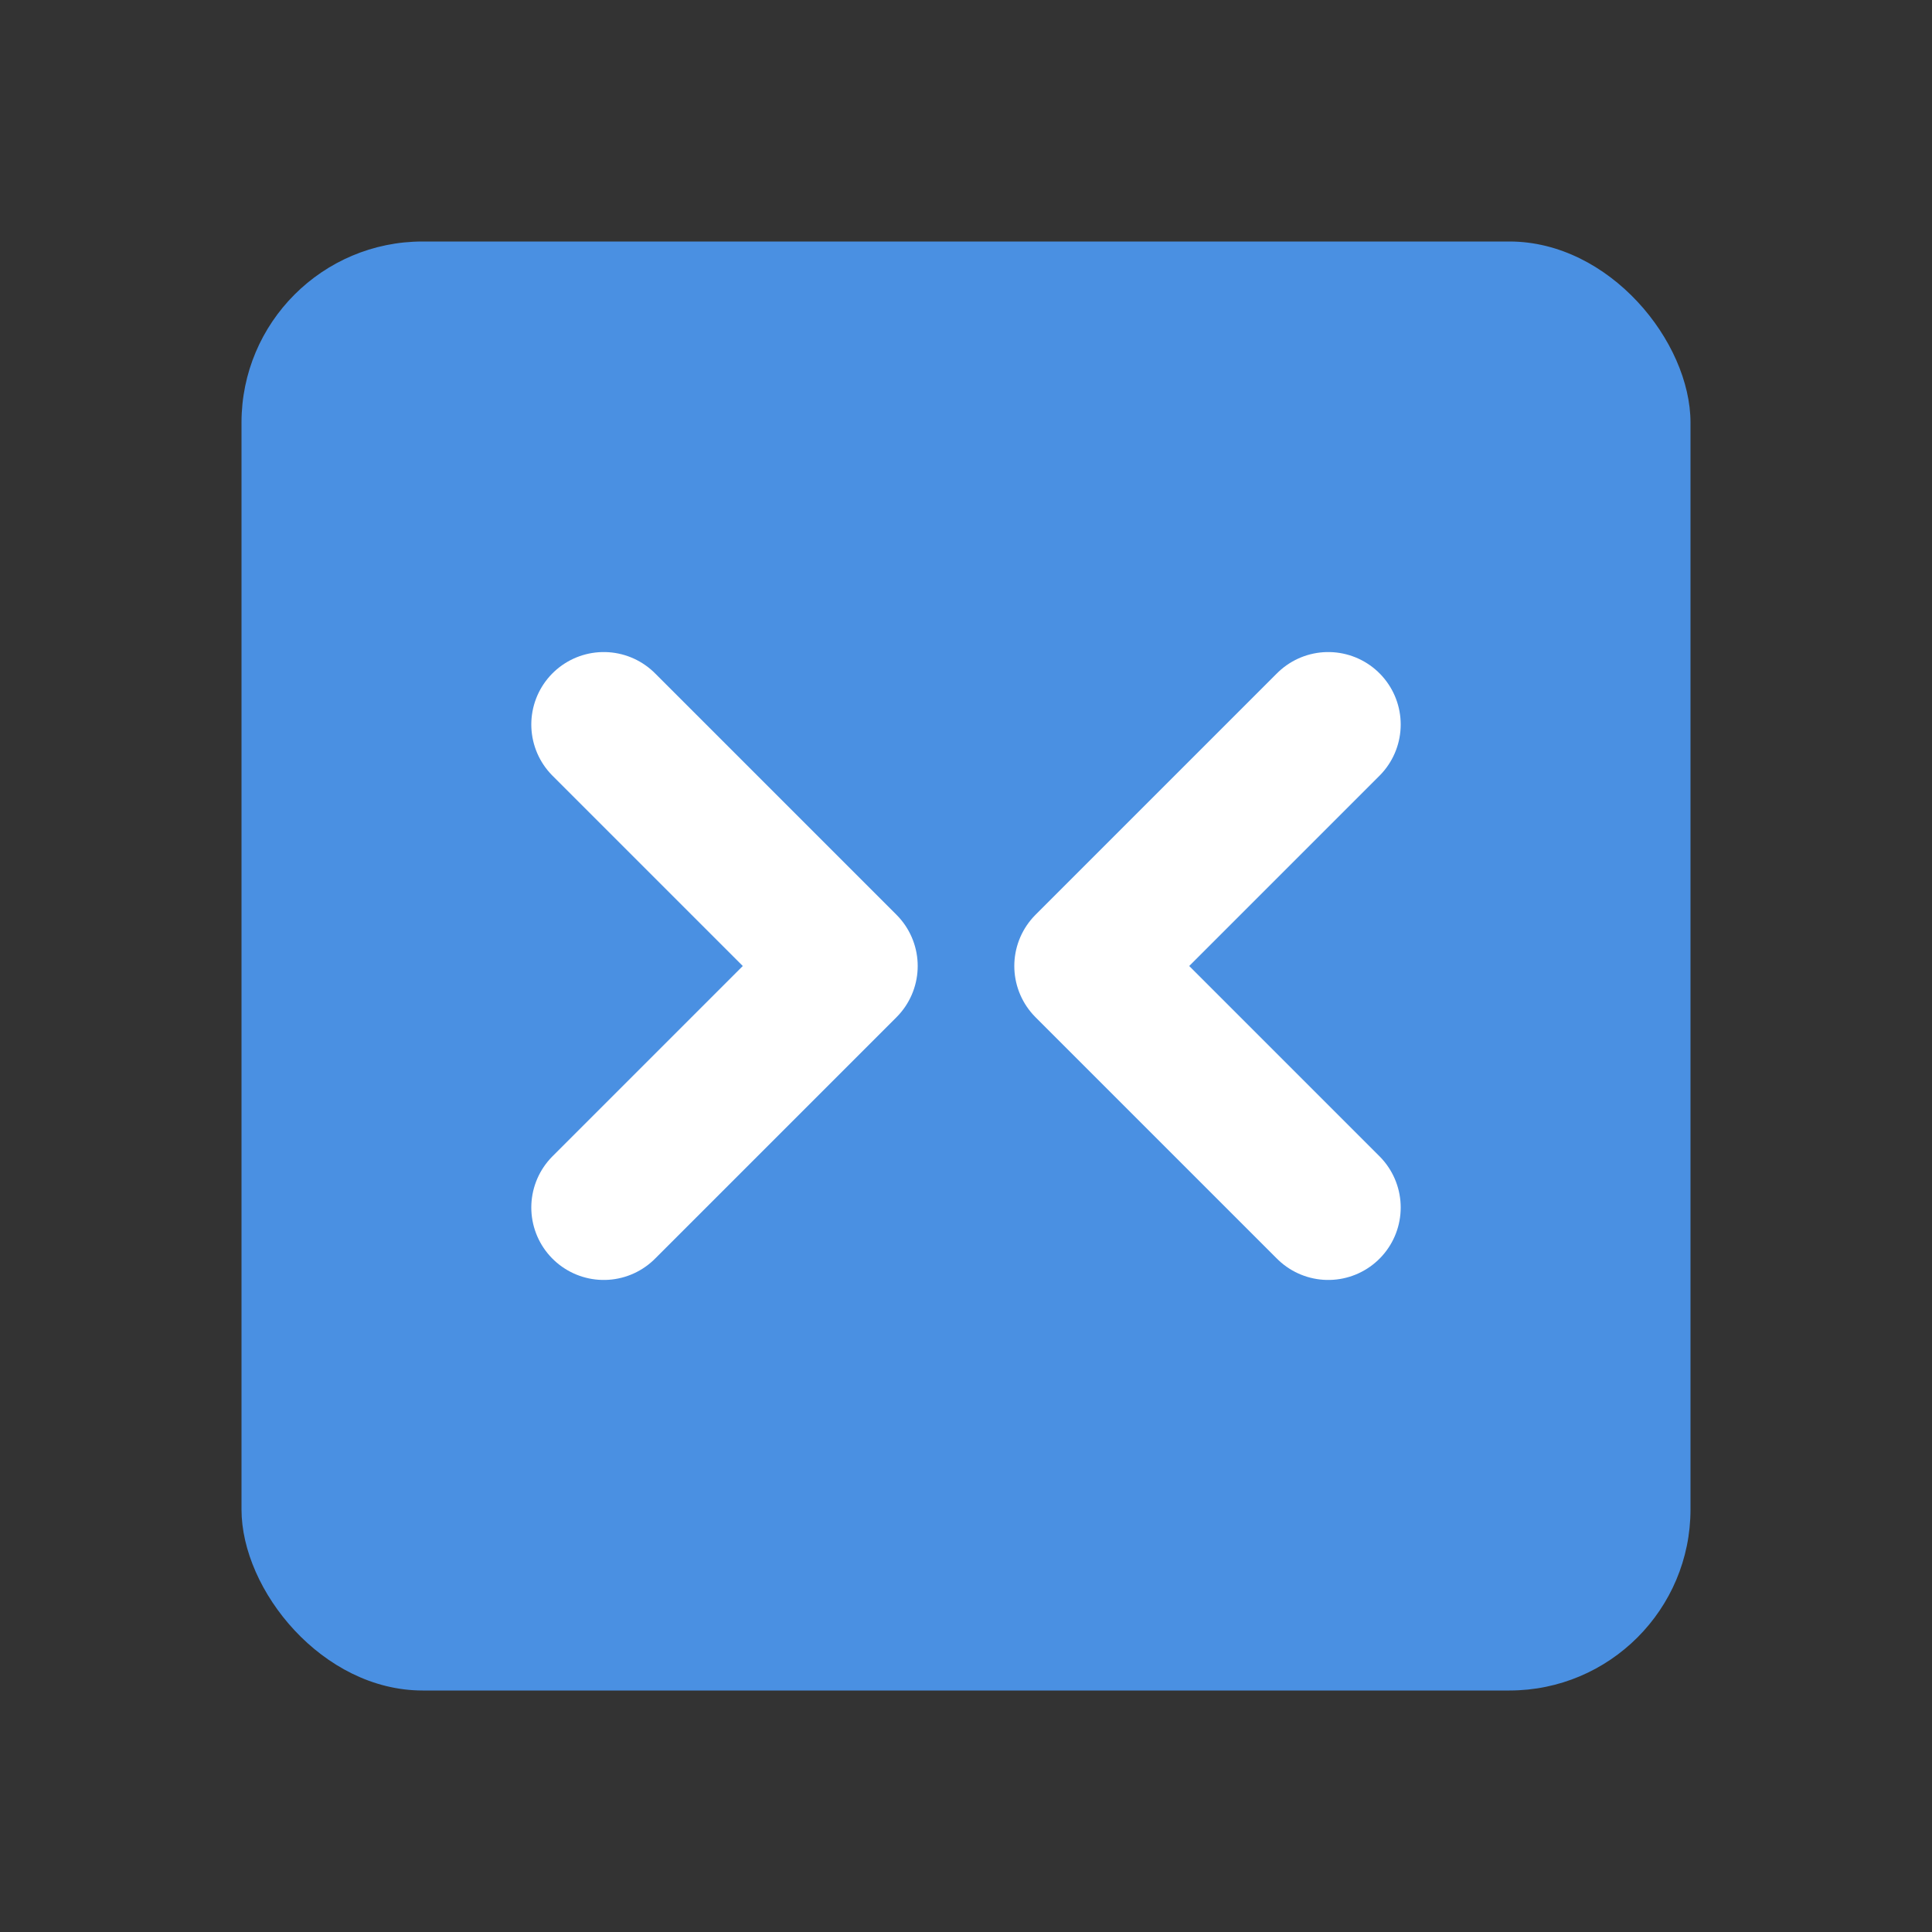 <svg viewBox="20 20 160 160" xmlns="http://www.w3.org/2000/svg">
  <rect x="20" y="20" width="160" height="160" fill="#333333" stroke="none"/>
  <!-- Main shape -->
  <rect x="40" y="40" width="120" height="120" rx="15" fill="#4A90E2"/>
  <!-- Simplified code brackets -->
  <path d="M70 80 L90 100 L70 120" fill="none" stroke="white" stroke-width="12" stroke-linecap="round" stroke-linejoin="round"/>
  <path d="M130 80 L110 100 L130 120" fill="none" stroke="white" stroke-width="12" stroke-linecap="round" stroke-linejoin="round"/>
</svg>
